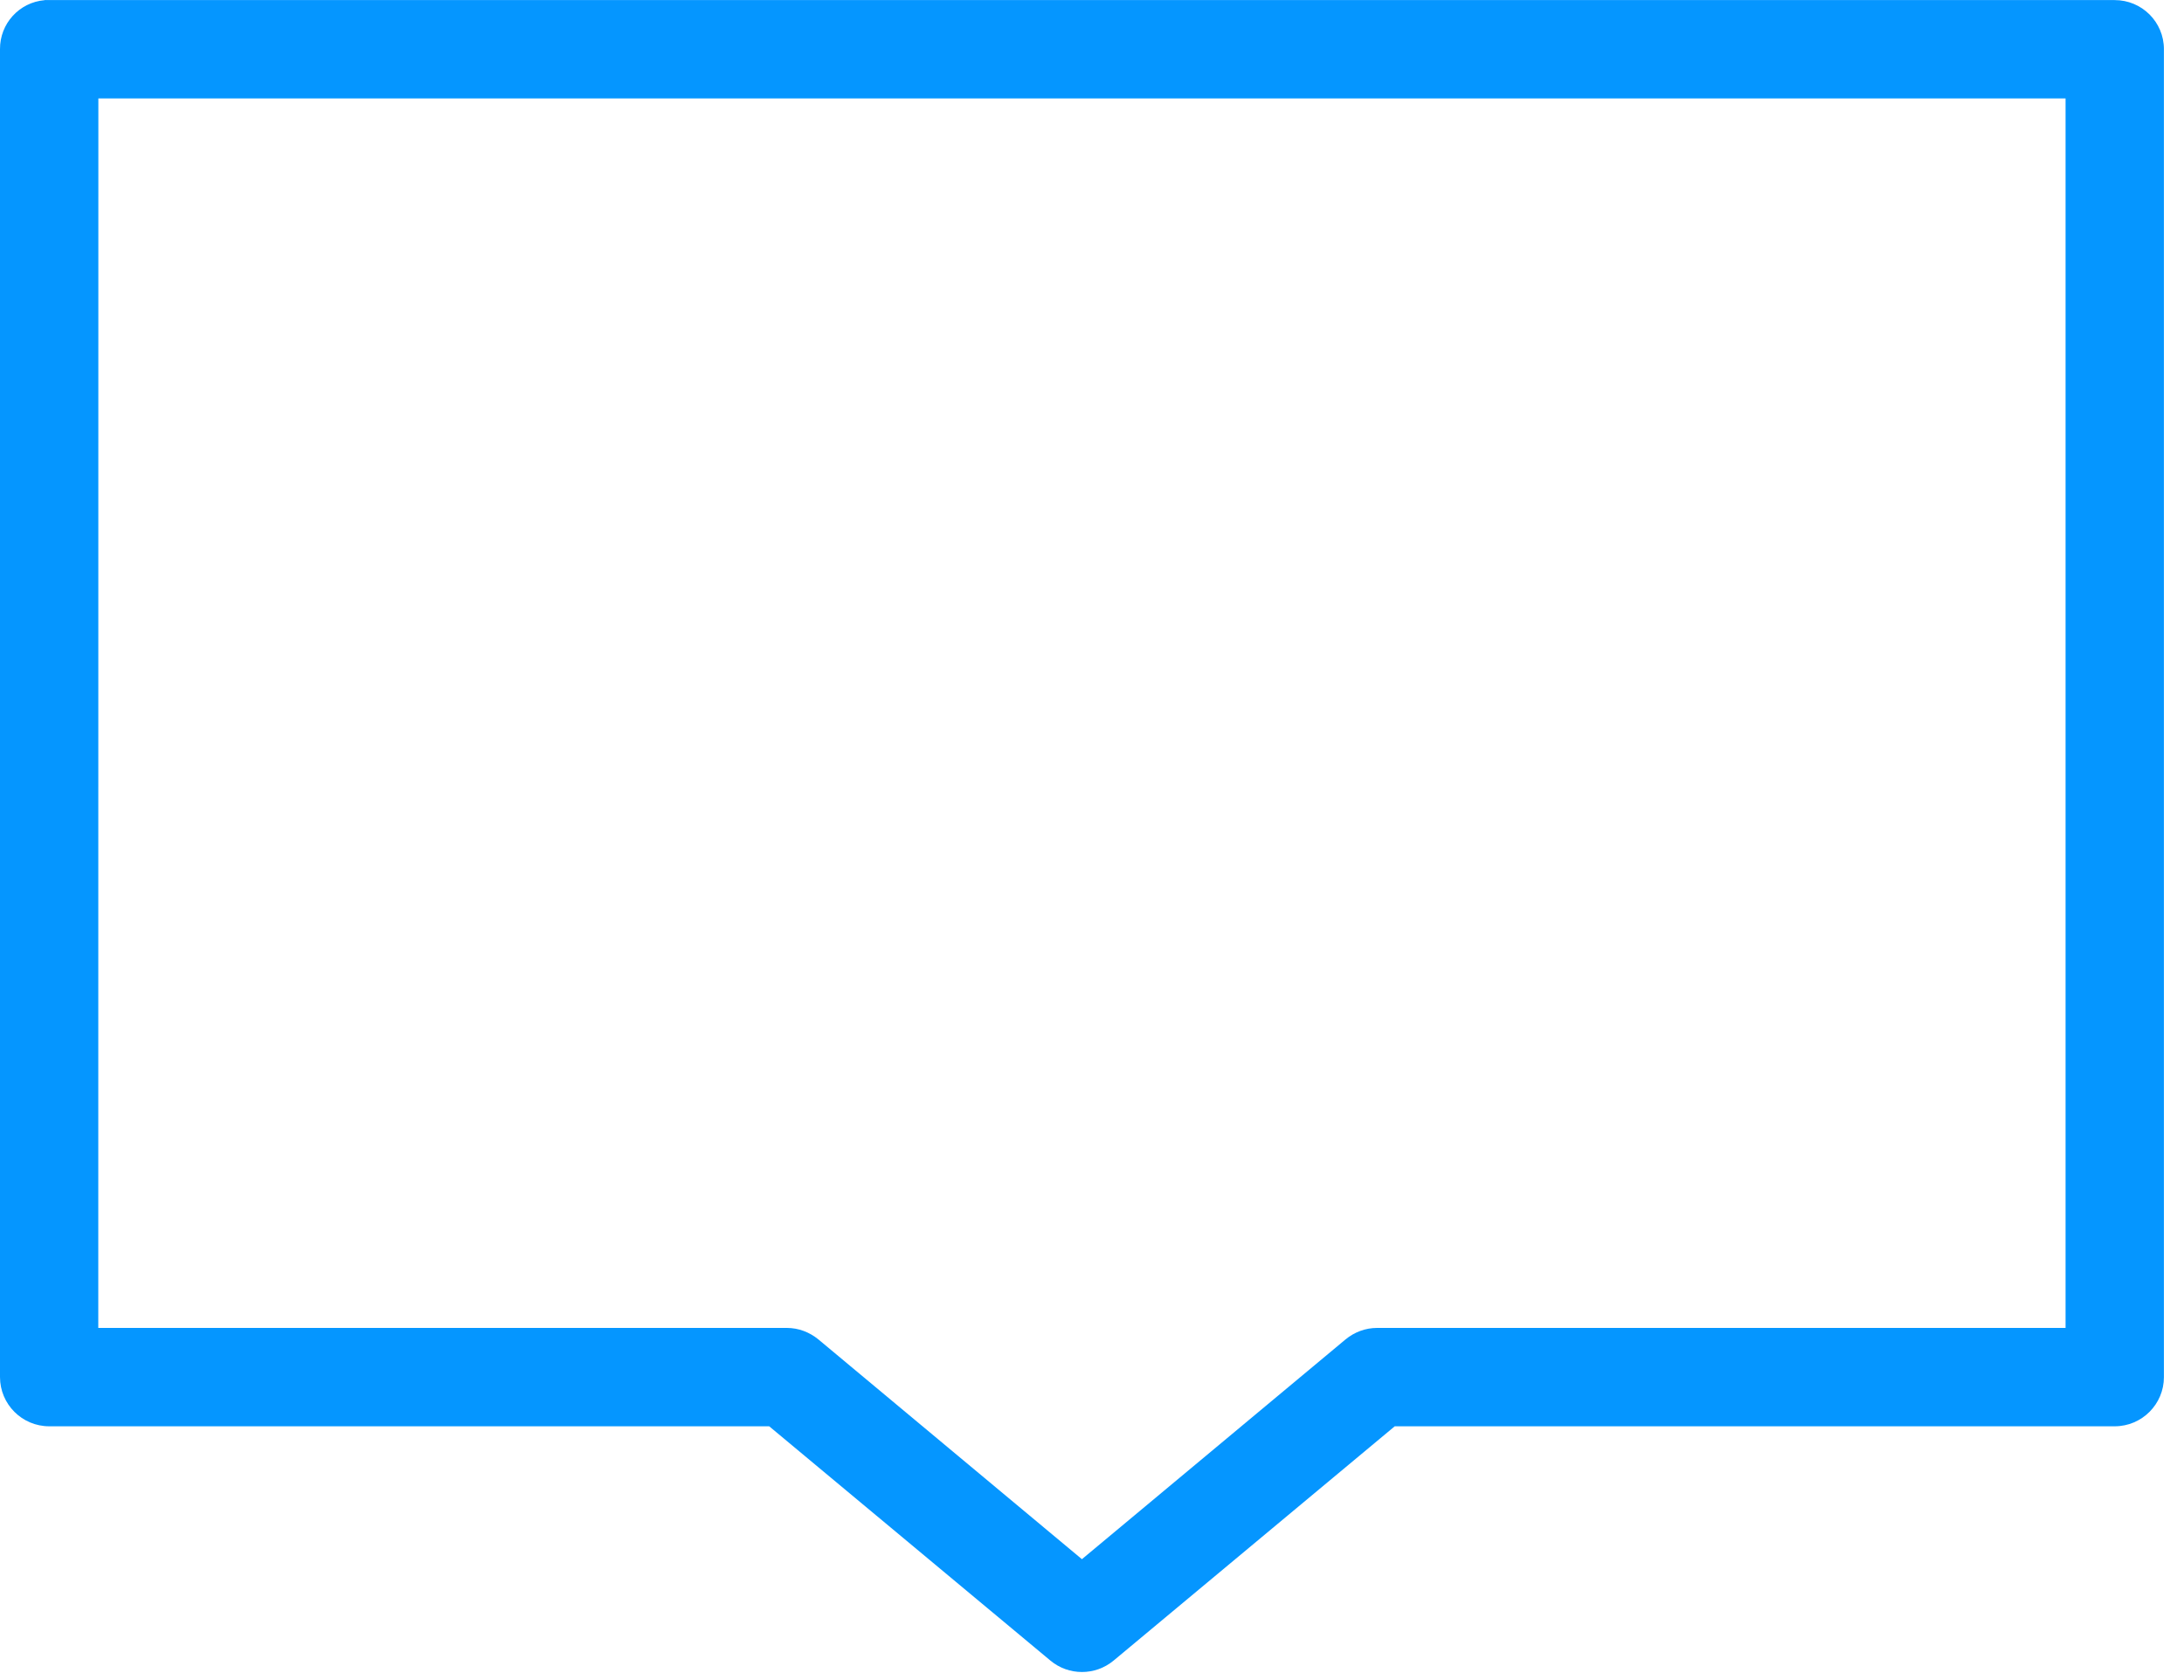 <svg xmlns="http://www.w3.org/2000/svg" width="26" height="20" viewBox="0 0 26 20">
    <path fill="#0596FF" fill-rule="evenodd" d="M1.171 1.172H24.59v14.636h-8.197c-.137 0-.27.05-.375.137l-3.138 2.616-3.137-2.616c-.106-.087-.238-.137-.375-.137H1.17l.001-14.636zM.531.002C.228.028-.002.282 0 .585v15.808c0 .323.262.586.586.586h8.571l3.349 2.79c.217.18.532.18.75 0l3.348-2.79h8.571c.324 0 .586-.263.586-.586V.586c0-.324-.262-.585-.586-.585H.531z"/>
</svg>

